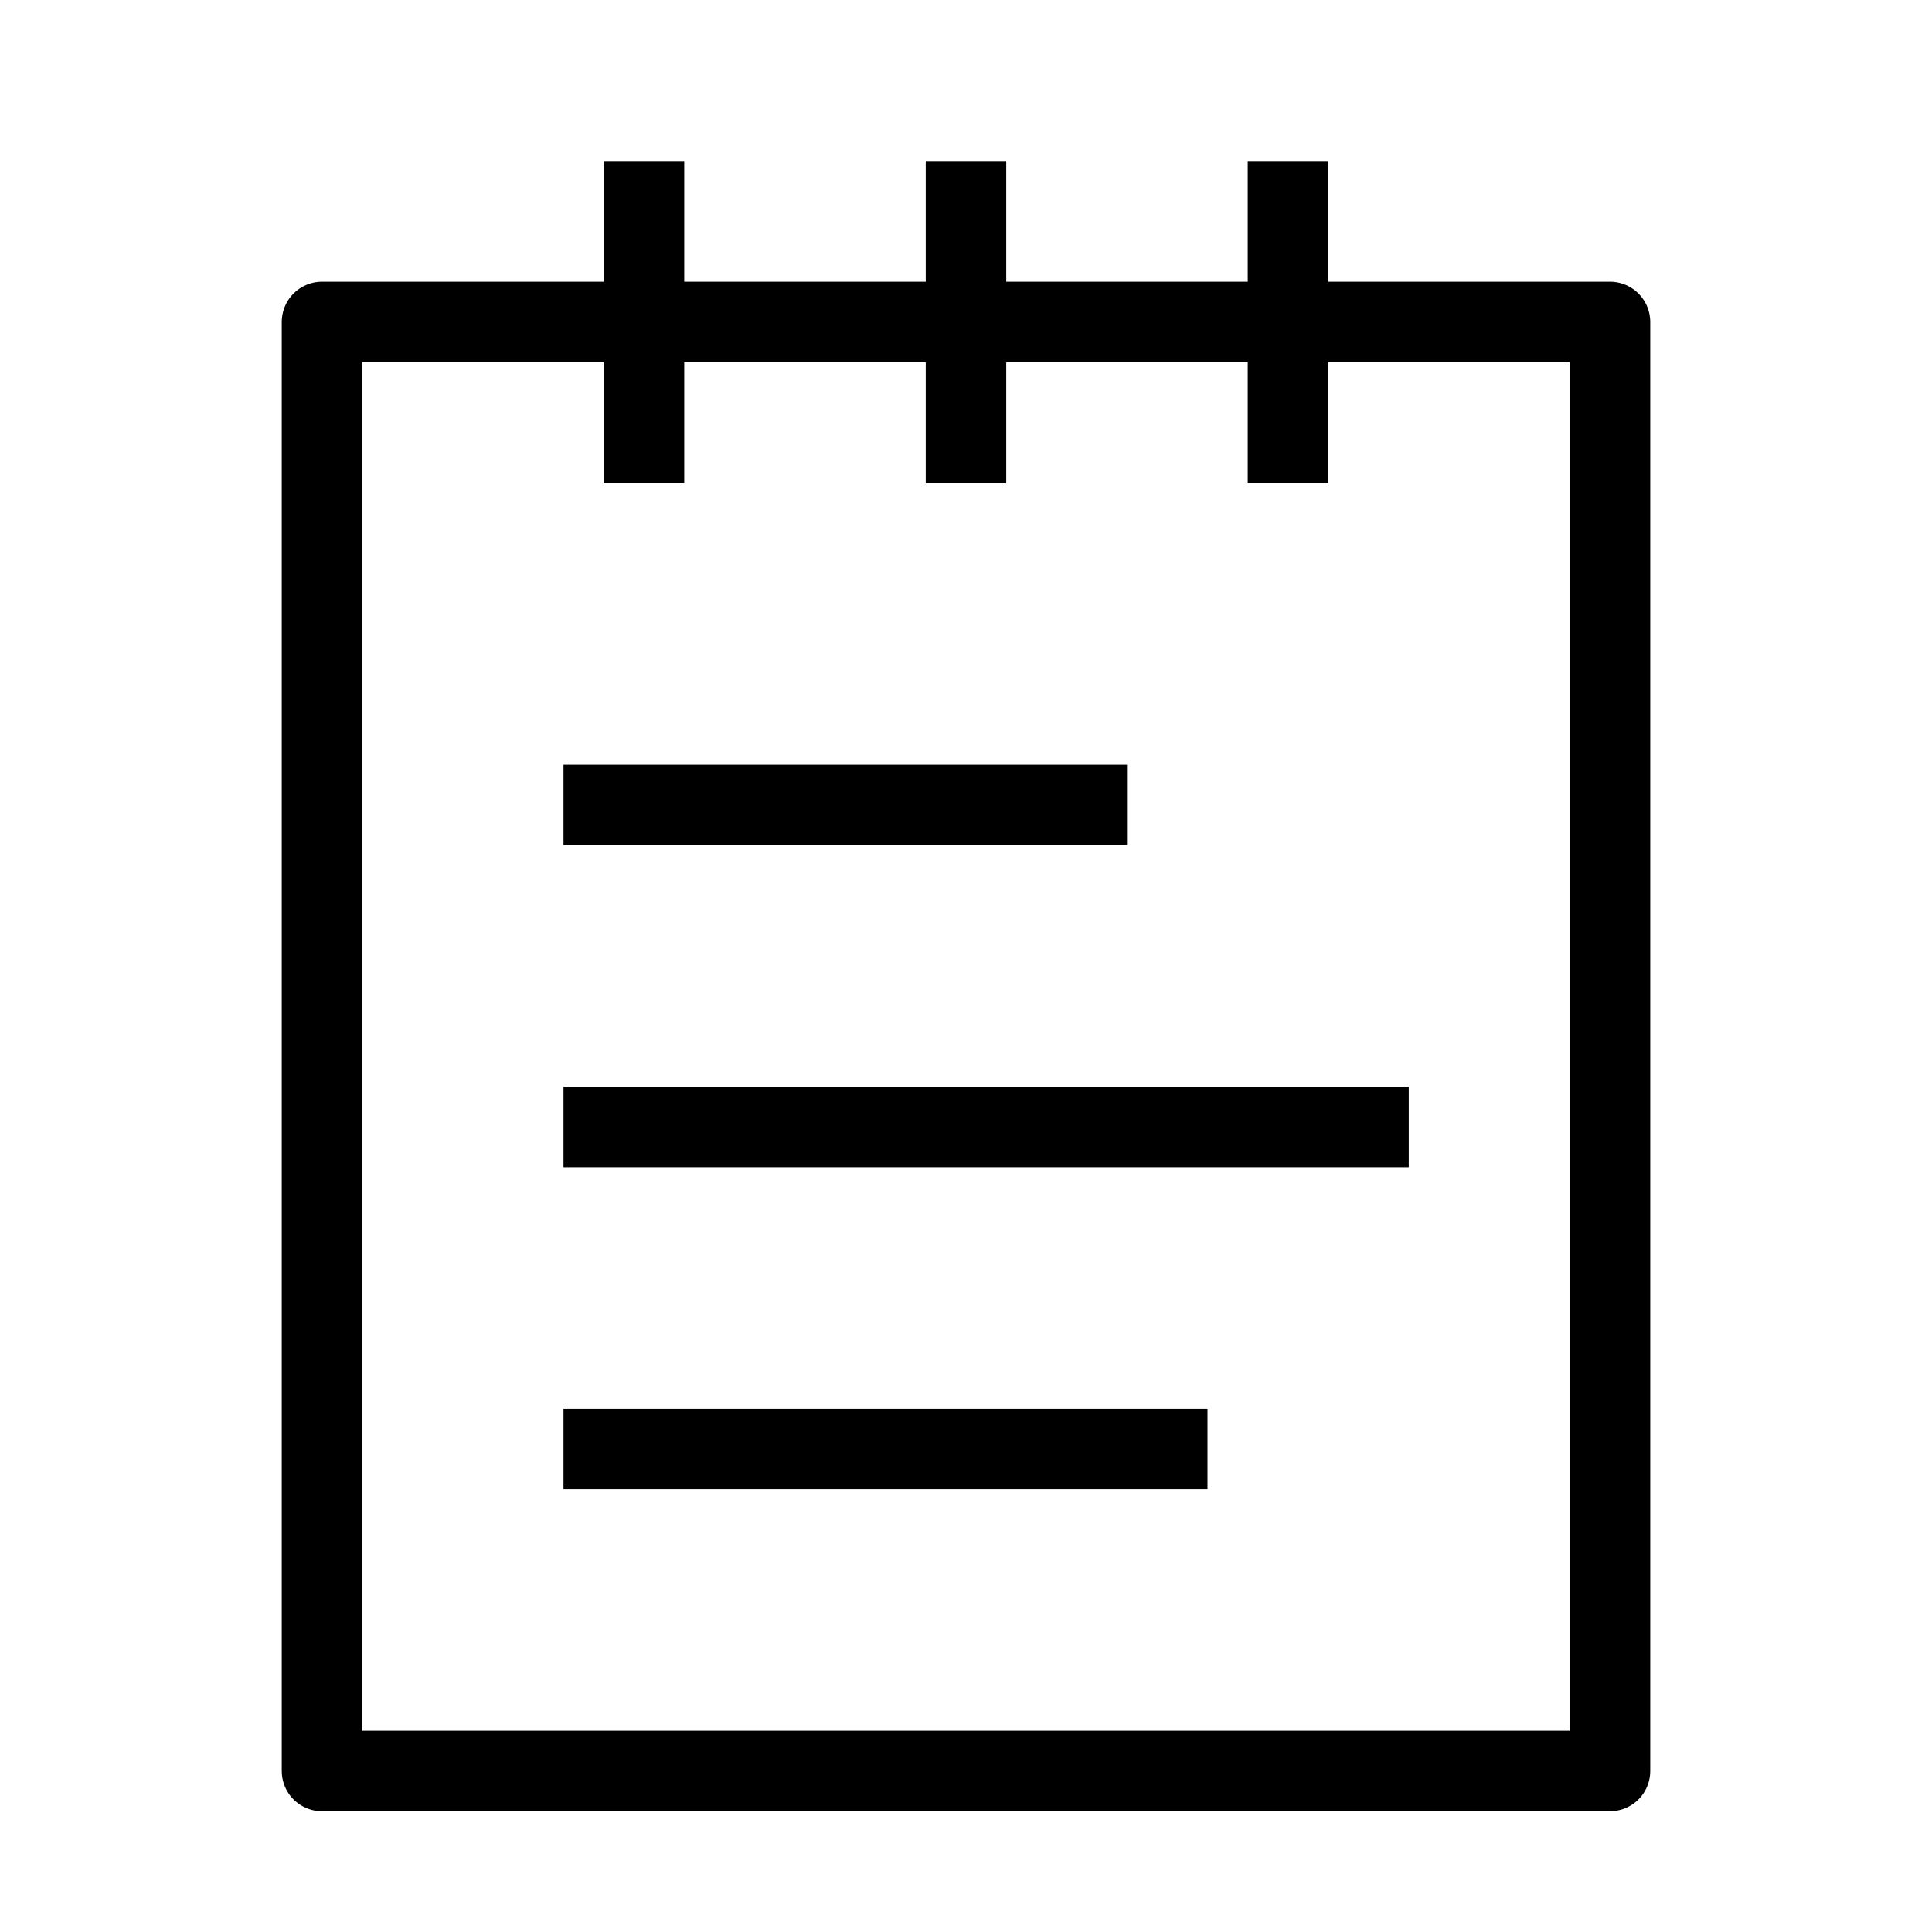 <svg width="24" height="24" viewBox="0 0 24 24" fill="none" xmlns="http://www.w3.org/2000/svg">
<rect x="4" y="4" width="16" height="18" stroke="black" stroke-linejoin="round"/>
<path d="M8 6V2" stroke="black"/>
<path d="M12 6V2" stroke="black"/>
<path d="M16 6V2" stroke="black"/>
<path d="M7 10H14" stroke="black"/>
<path d="M7 14H17.5" stroke="black"/>
<path d="M7 18H15" stroke="black"/>
</svg>
